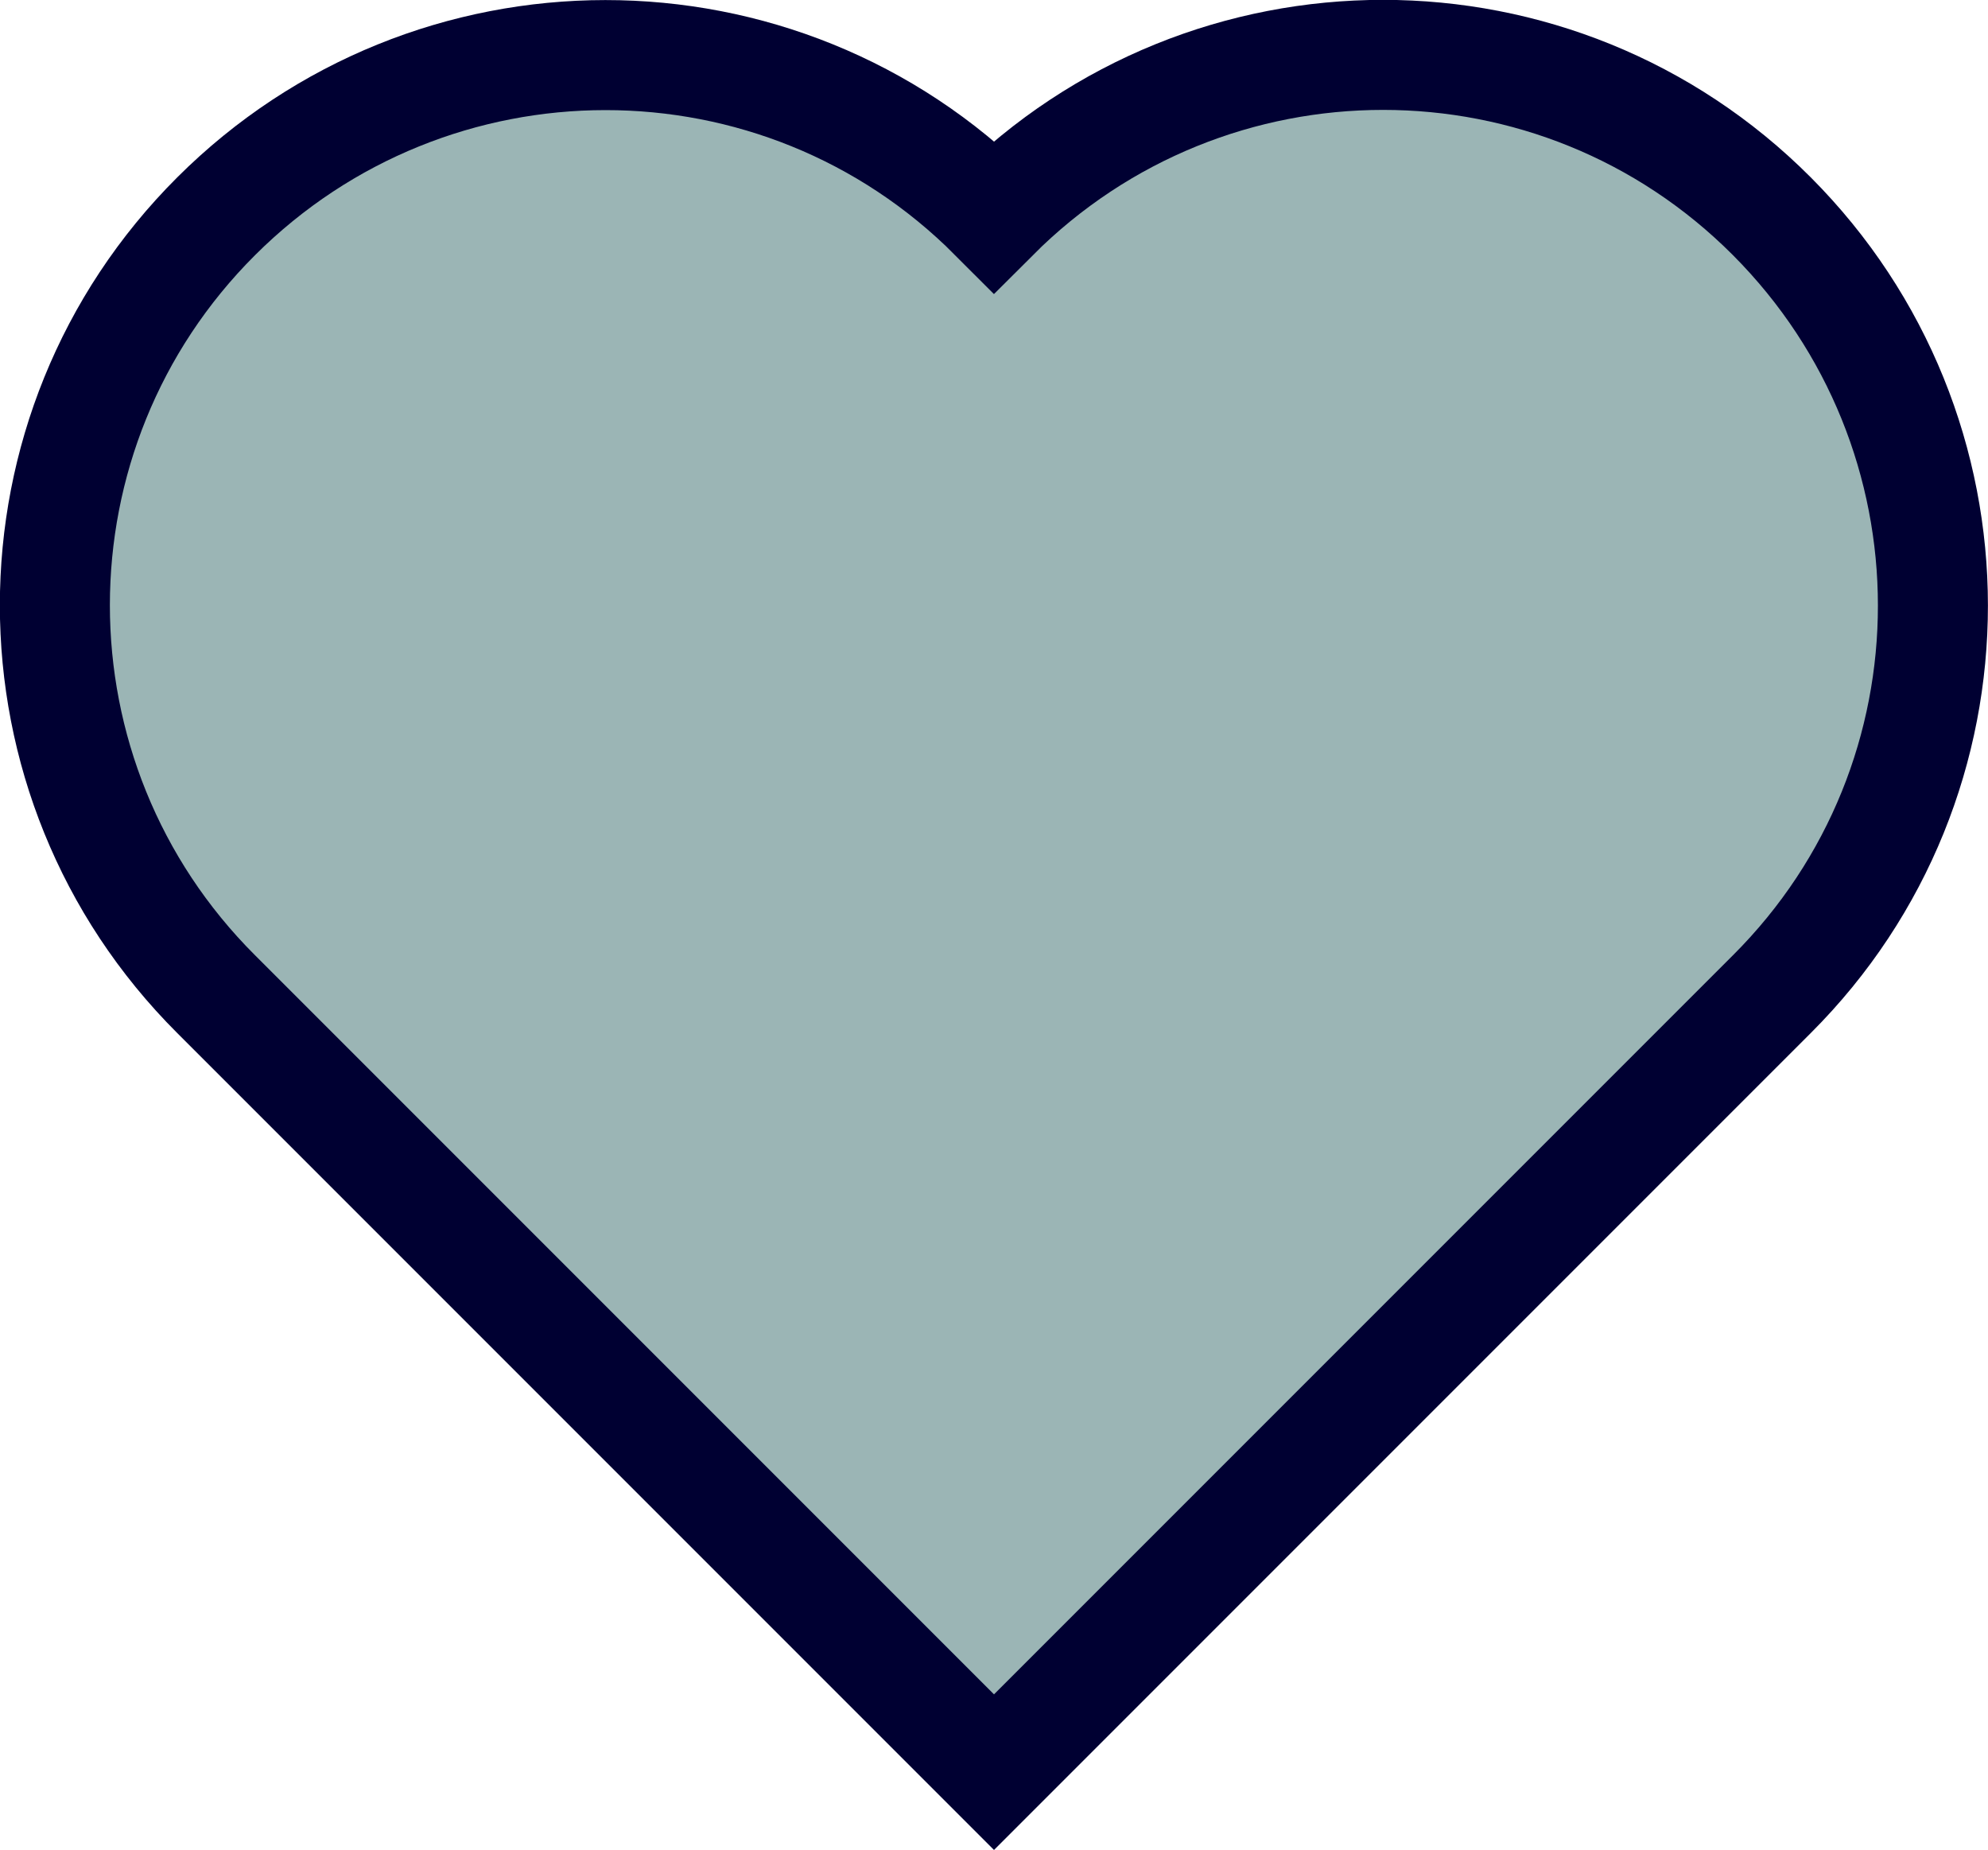 <?xml version="1.0" encoding="utf-8"?>
<!-- Generator: Adobe Illustrator 26.0.3, SVG Export Plug-In . SVG Version: 6.00 Build 0)  -->
<svg version="1.1" id="Layer_1" xmlns="http://www.w3.org/2000/svg" xmlns:xlink="http://www.w3.org/1999/xlink" x="0px" y="0px"
	 viewBox="0 0 361.4 336.3" style="enable-background:new 0 0 361.4 336.3;" xml:space="preserve">
<style type="text/css">
	.st0{fill:#9BB5B5;stroke:#000032;stroke-width:20;stroke-miterlimit:10;}
</style>
	<g id="heart">
		<path class="st0" d="M322.1,180.7L180.7,322.1L39.3,180.7C0.2,141.7,0.2,78.3,39.3,39.3s102.4-39.1,141.4,0
			c39.1-39.1,102.4-39.1,141.4,0S361.2,141.7,322.1,180.7z"/>
	</g>
</svg>
